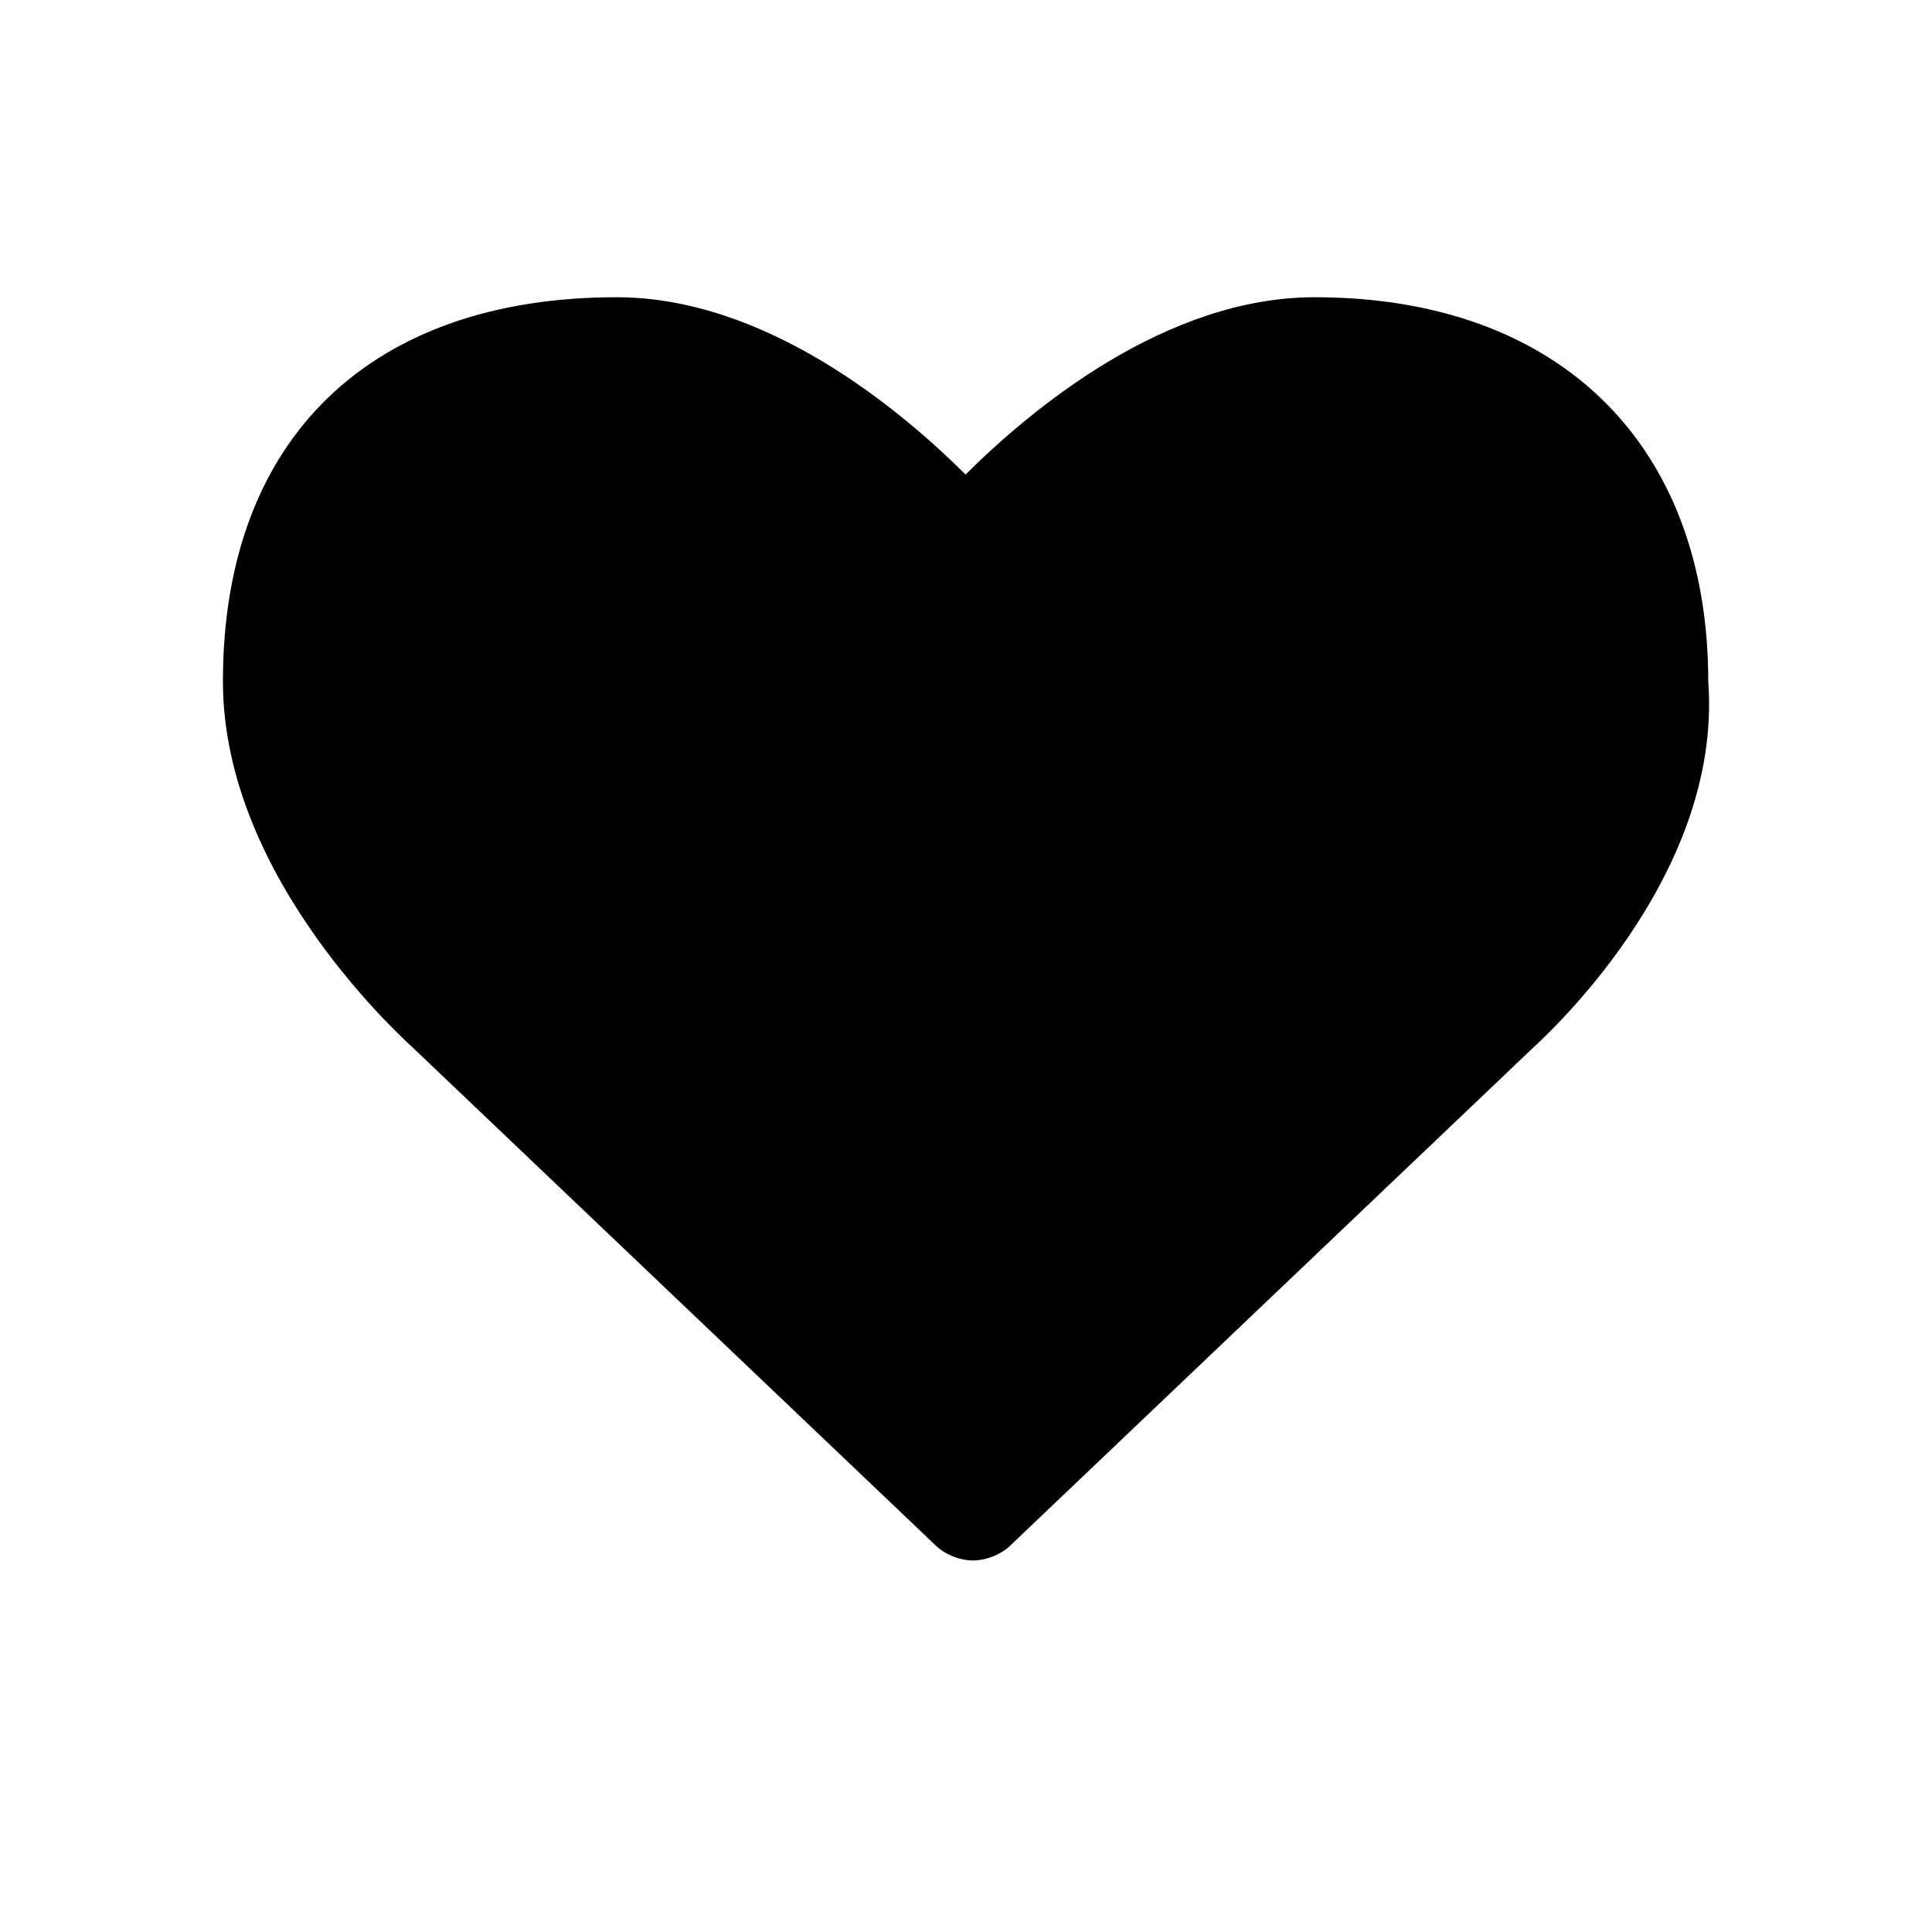 <?xml version="1.0" encoding="UTF-8" standalone="no"?>
<svg width="26px" height="26px" viewBox="0 0 26 26" version="1.1" xmlns="http://www.w3.org/2000/svg" xmlns:xlink="http://www.w3.org/1999/xlink">
    <!-- Generator: Sketch 41 (35326) - http://www.bohemiancoding.com/sketch -->
    <title>heart</title>
    <desc>Created with Sketch.</desc>
    <defs></defs>
    <g id="All" stroke="none" stroke-width="1" fill="none" fill-rule="evenodd">
        <g id="heart" fill="#000000">
            <path d="M20.59,14.14 L13.594,20.801 C13.494,20.901 13.294,21 13.094,21 C12.894,21 12.694,20.901 12.595,20.801 L5.599,14.14 C5.499,14.041 3,11.854 3,9.17 C3,5.889 4.999,4 8.297,4 C10.296,4 12.095,5.491 12.994,6.386 C13.894,5.491 15.693,4 17.692,4 C20.99,4 22.989,5.988 22.989,9.17 C23.189,11.854 20.69,14.041 20.59,14.14" id="Heart"></path>
        </g>
    </g>
</svg>